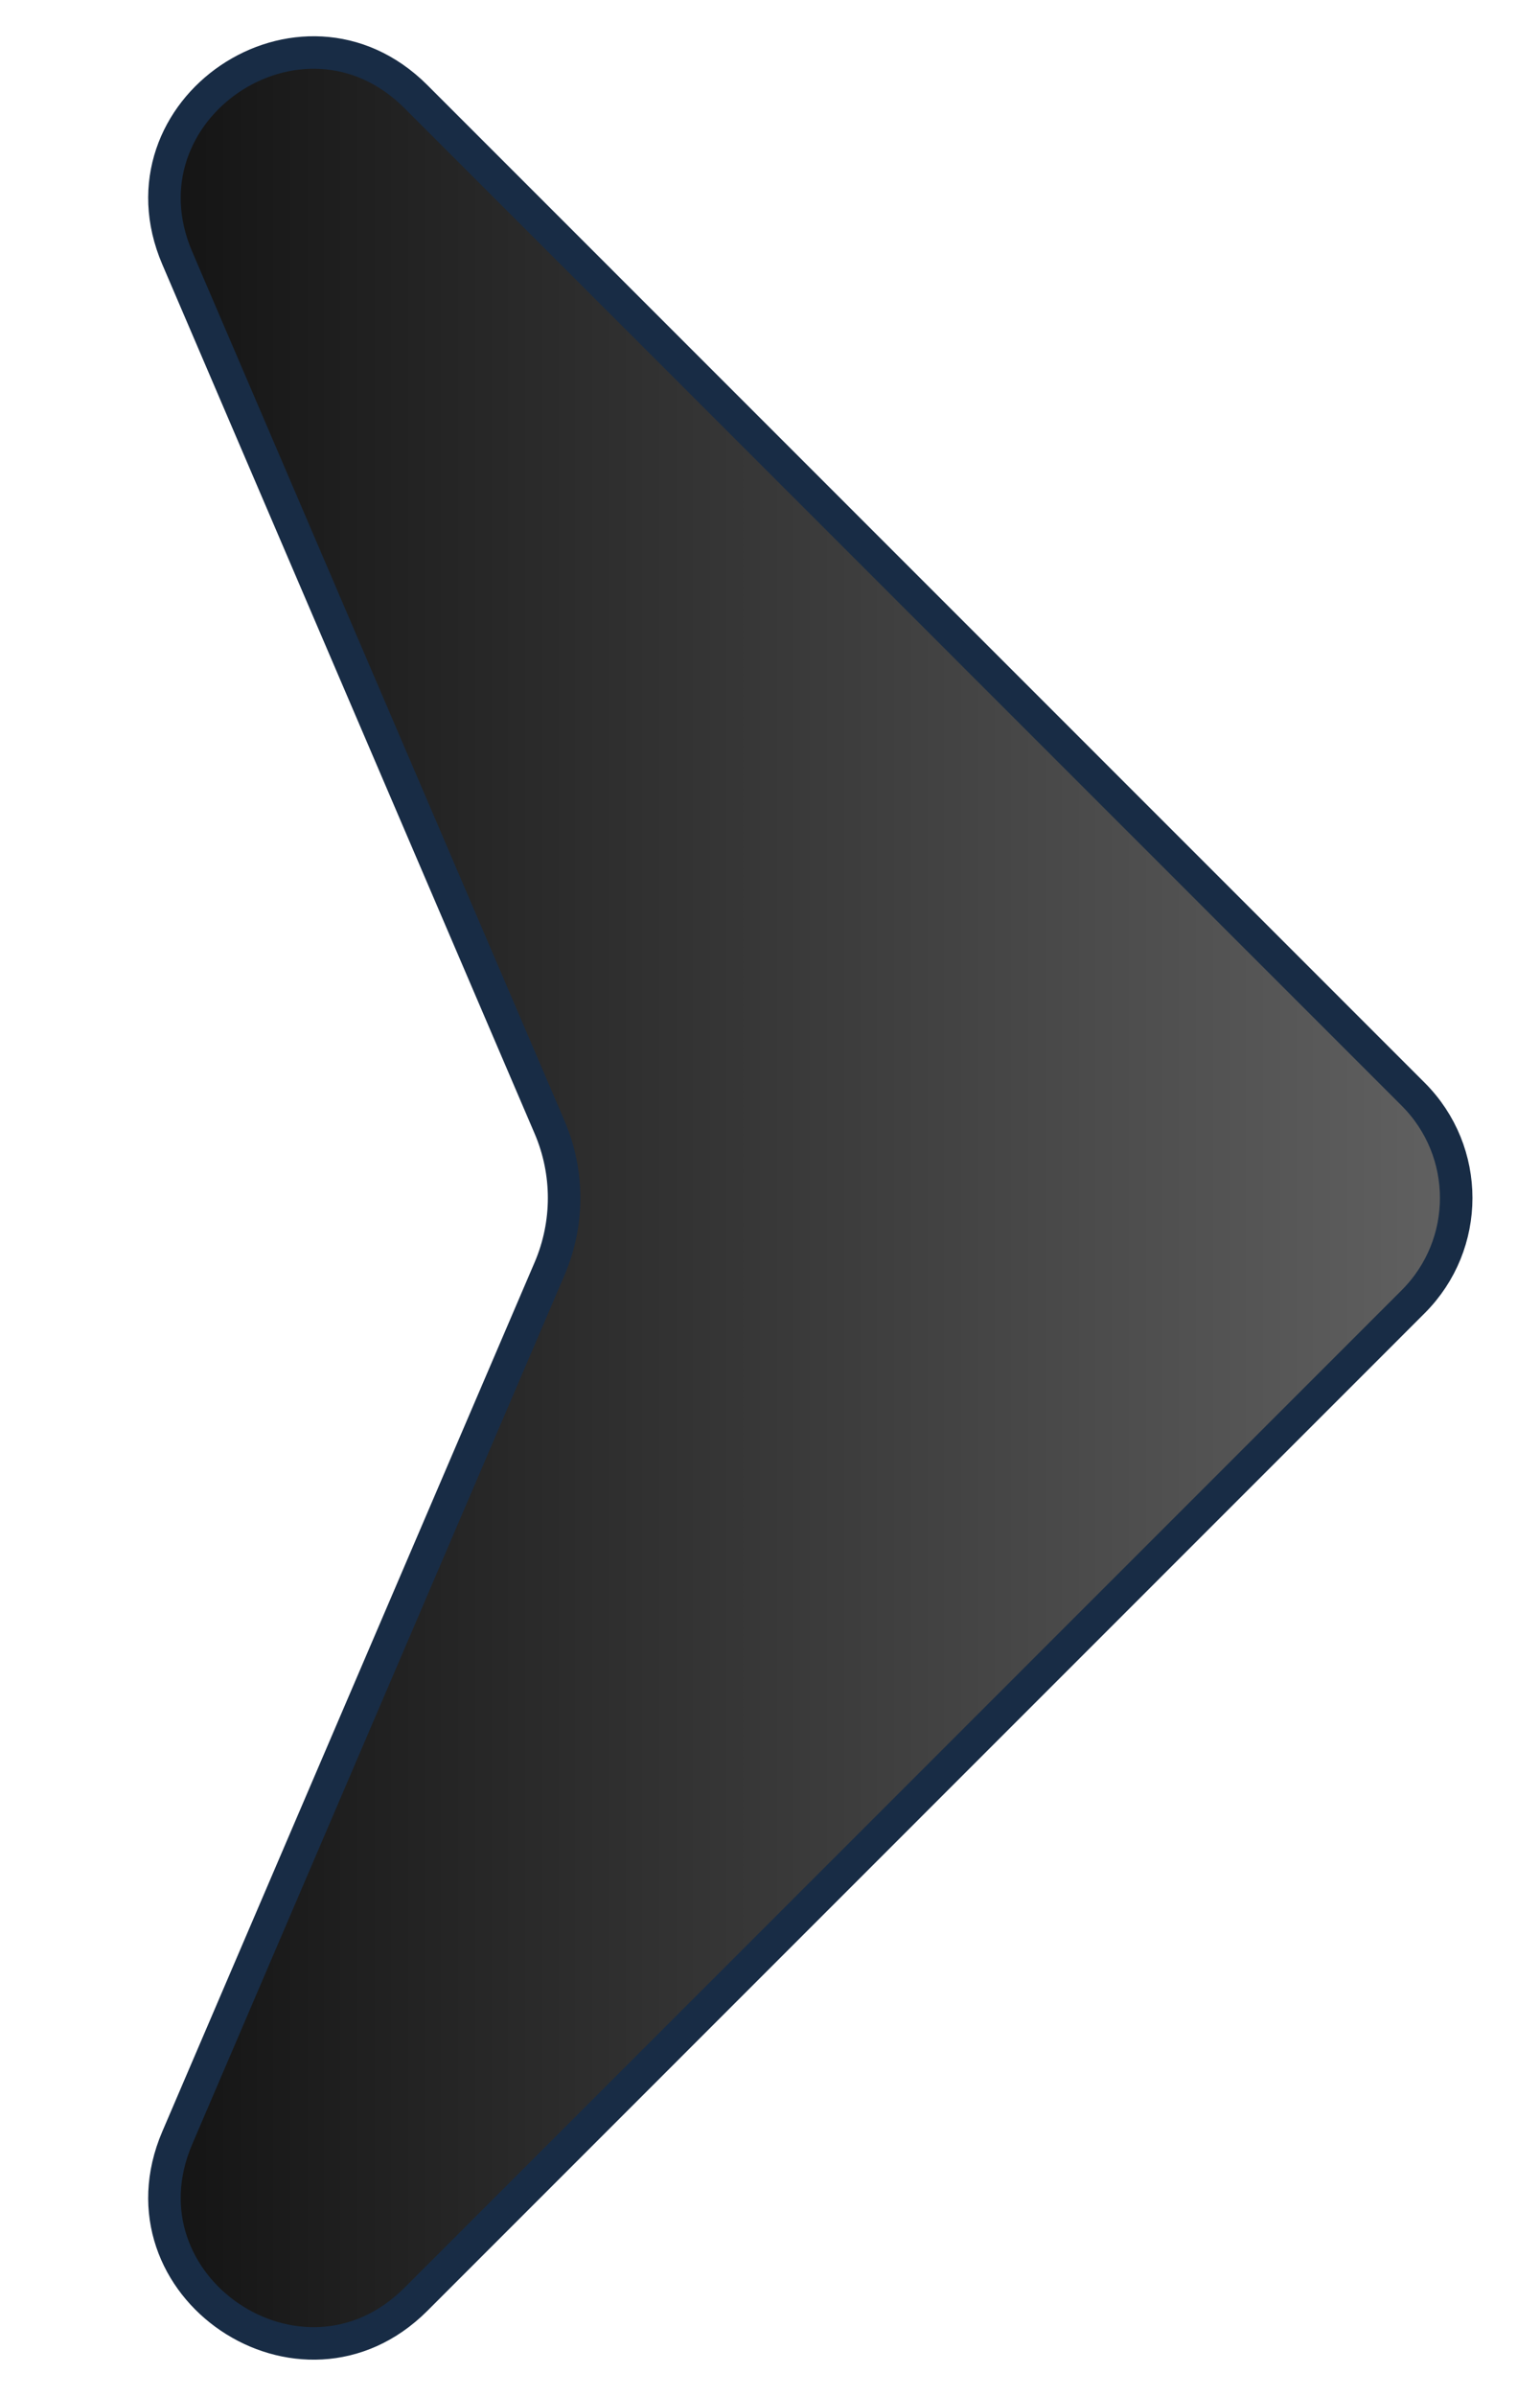 <svg width="9" height="14" viewBox="0 0 9 14" fill="none" xmlns="http://www.w3.org/2000/svg">
<path d="M8.259 7.606L2.43 13.436C1.762 14.103 0.664 13.36 1.036 12.492L3.212 7.413C3.325 7.149 3.325 6.851 3.212 6.587L1.036 1.508C0.664 0.64 1.762 -0.103 2.43 0.564L8.259 6.394C8.594 6.729 8.594 7.271 8.259 7.606Z" fill="url(#paint0_linear_48_2829)" stroke="#182C45" stroke-width="0.19"/>
<defs>
<linearGradient id="paint0_linear_48_2829" x1="-1" y1="7" x2="9" y2="7" gradientUnits="userSpaceOnUse">
<stop/>
<stop offset="1" stop-opacity="0.6"/>
</linearGradient>
</defs>
</svg>
